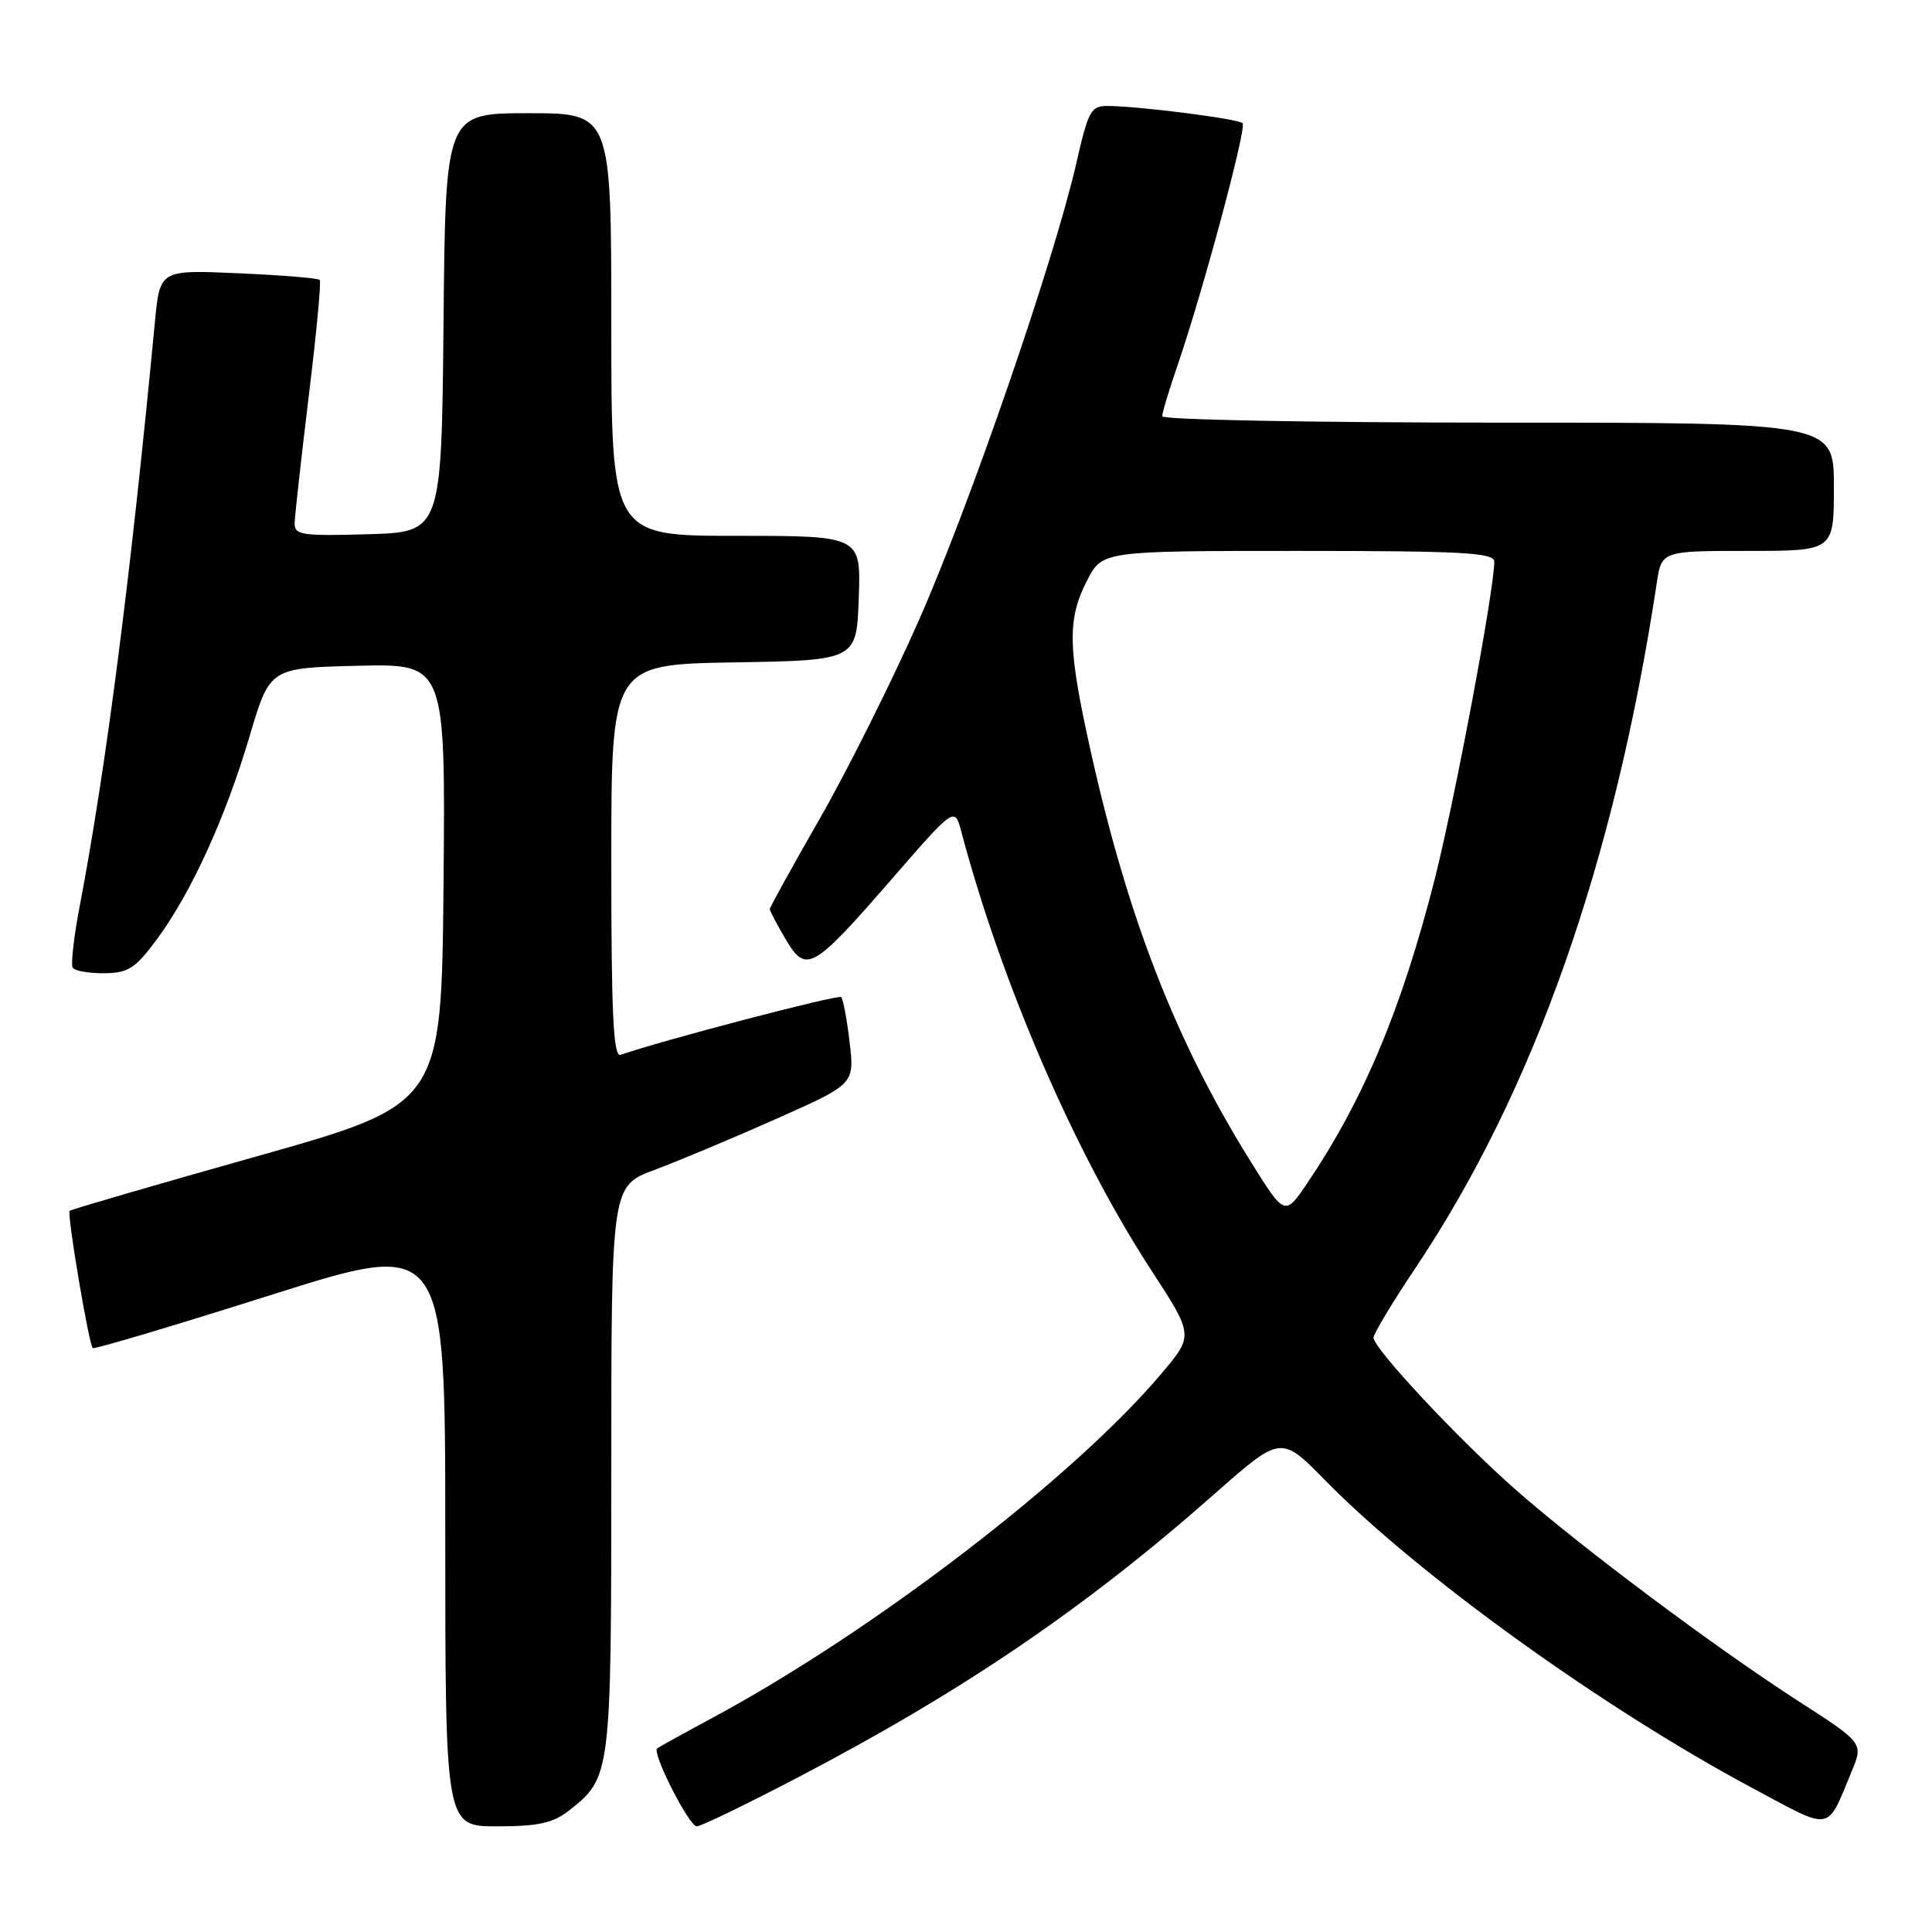 <?xml version="1.0" encoding="UTF-8" standalone="no"?>
<!DOCTYPE svg PUBLIC "-//W3C//DTD SVG 1.1//EN" "http://www.w3.org/Graphics/SVG/1.1/DTD/svg11.dtd" >
<svg xmlns="http://www.w3.org/2000/svg" xmlns:xlink="http://www.w3.org/1999/xlink" version="1.1" viewBox="0 0 256 256">
 <g >
 <path fill="currentColor"
d=" M 75.39 239.91 C 80.97 235.52 81.00 235.29 81.00 194.62 C 81.00 157.14 81.00 157.14 86.75 155.01 C 89.91 153.83 97.16 150.79 102.87 148.25 C 113.23 143.64 113.23 143.64 112.58 138.12 C 112.23 135.09 111.72 132.39 111.46 132.12 C 111.07 131.74 87.44 137.93 82.25 139.77 C 81.27 140.12 81.00 134.57 81.00 114.13 C 81.00 88.05 81.00 88.05 97.25 87.77 C 113.50 87.50 113.50 87.50 113.79 79.25 C 114.08 71.00 114.08 71.00 97.54 71.00 C 81.00 71.00 81.00 71.00 81.00 43.00 C 81.00 15.00 81.00 15.00 70.02 15.00 C 59.03 15.00 59.03 15.00 58.77 42.75 C 58.50 70.50 58.50 70.50 48.75 70.79 C 39.94 71.04 39.00 70.90 39.04 69.29 C 39.07 68.30 39.91 60.75 40.91 52.50 C 41.92 44.25 42.58 37.31 42.37 37.09 C 42.17 36.86 37.32 36.46 31.60 36.21 C 21.19 35.75 21.19 35.75 20.53 42.62 C 17.32 76.38 14.05 101.77 10.58 119.97 C 9.79 124.07 9.37 127.79 9.63 128.22 C 9.90 128.65 11.78 128.98 13.81 128.96 C 17.01 128.93 17.94 128.32 20.84 124.39 C 25.37 118.23 29.89 108.31 33.09 97.50 C 35.76 88.50 35.76 88.50 47.40 88.22 C 59.03 87.94 59.03 87.94 58.77 117.13 C 58.50 146.32 58.50 146.32 34.03 153.22 C 20.57 157.01 9.41 160.26 9.23 160.44 C 8.85 160.82 11.76 178.10 12.29 178.63 C 12.48 178.81 23.07 175.66 35.82 171.62 C 59.00 164.27 59.00 164.27 59.00 203.14 C 59.00 242.00 59.00 242.00 65.87 242.00 C 71.31 242.00 73.28 241.57 75.39 239.91 Z  M 105.47 235.65 C 127.48 224.17 143.81 213.07 160.92 197.96 C 169.74 190.18 169.74 190.18 175.62 196.18 C 187.90 208.69 212.35 226.31 232.19 236.92 C 242.95 242.68 241.98 242.84 245.35 234.73 C 246.92 230.96 246.92 230.96 238.21 225.35 C 227.16 218.22 209.47 204.99 200.82 197.38 C 193.28 190.75 182.00 178.68 182.00 177.25 C 182.00 176.73 184.51 172.55 187.59 167.96 C 203.25 144.56 213.92 114.27 219.53 77.25 C 220.18 73.00 220.18 73.00 231.59 73.00 C 243.00 73.00 243.00 73.00 243.00 64.50 C 243.00 56.00 243.00 56.00 198.50 56.00 C 174.02 56.00 154.00 55.62 154.00 55.16 C 154.00 54.69 154.91 51.66 156.03 48.41 C 159.37 38.69 165.23 16.90 164.65 16.32 C 164.09 15.75 151.35 14.12 146.93 14.04 C 144.54 14.00 144.24 14.53 142.59 21.75 C 139.60 34.73 128.54 66.83 121.73 82.25 C 118.19 90.26 112.31 102.04 108.65 108.43 C 104.99 114.81 102.00 120.23 102.00 120.46 C 102.00 120.70 102.94 122.48 104.09 124.43 C 106.82 129.05 107.64 128.58 118.20 116.44 C 126.50 106.89 126.50 106.89 127.38 110.20 C 132.74 130.39 142.43 152.76 152.49 168.22 C 158.17 176.94 158.17 176.94 153.93 181.97 C 142.31 195.75 115.86 216.05 94.50 227.57 C 90.65 229.64 87.31 231.49 87.08 231.67 C 86.35 232.25 91.30 242.00 92.33 242.00 C 92.87 242.00 98.78 239.14 105.47 235.65 Z  M 165.66 153.81 C 155.86 138.08 149.52 121.84 144.60 99.88 C 141.47 85.89 141.38 82.14 144.02 76.96 C 146.04 73.00 146.04 73.00 172.02 73.00 C 193.80 73.00 198.00 73.23 198.00 74.42 C 198.00 78.18 192.78 105.97 190.09 116.56 C 185.72 133.71 180.64 145.81 173.18 156.83 C 170.24 161.16 170.24 161.16 165.66 153.81 Z "/>
</g>
</svg>